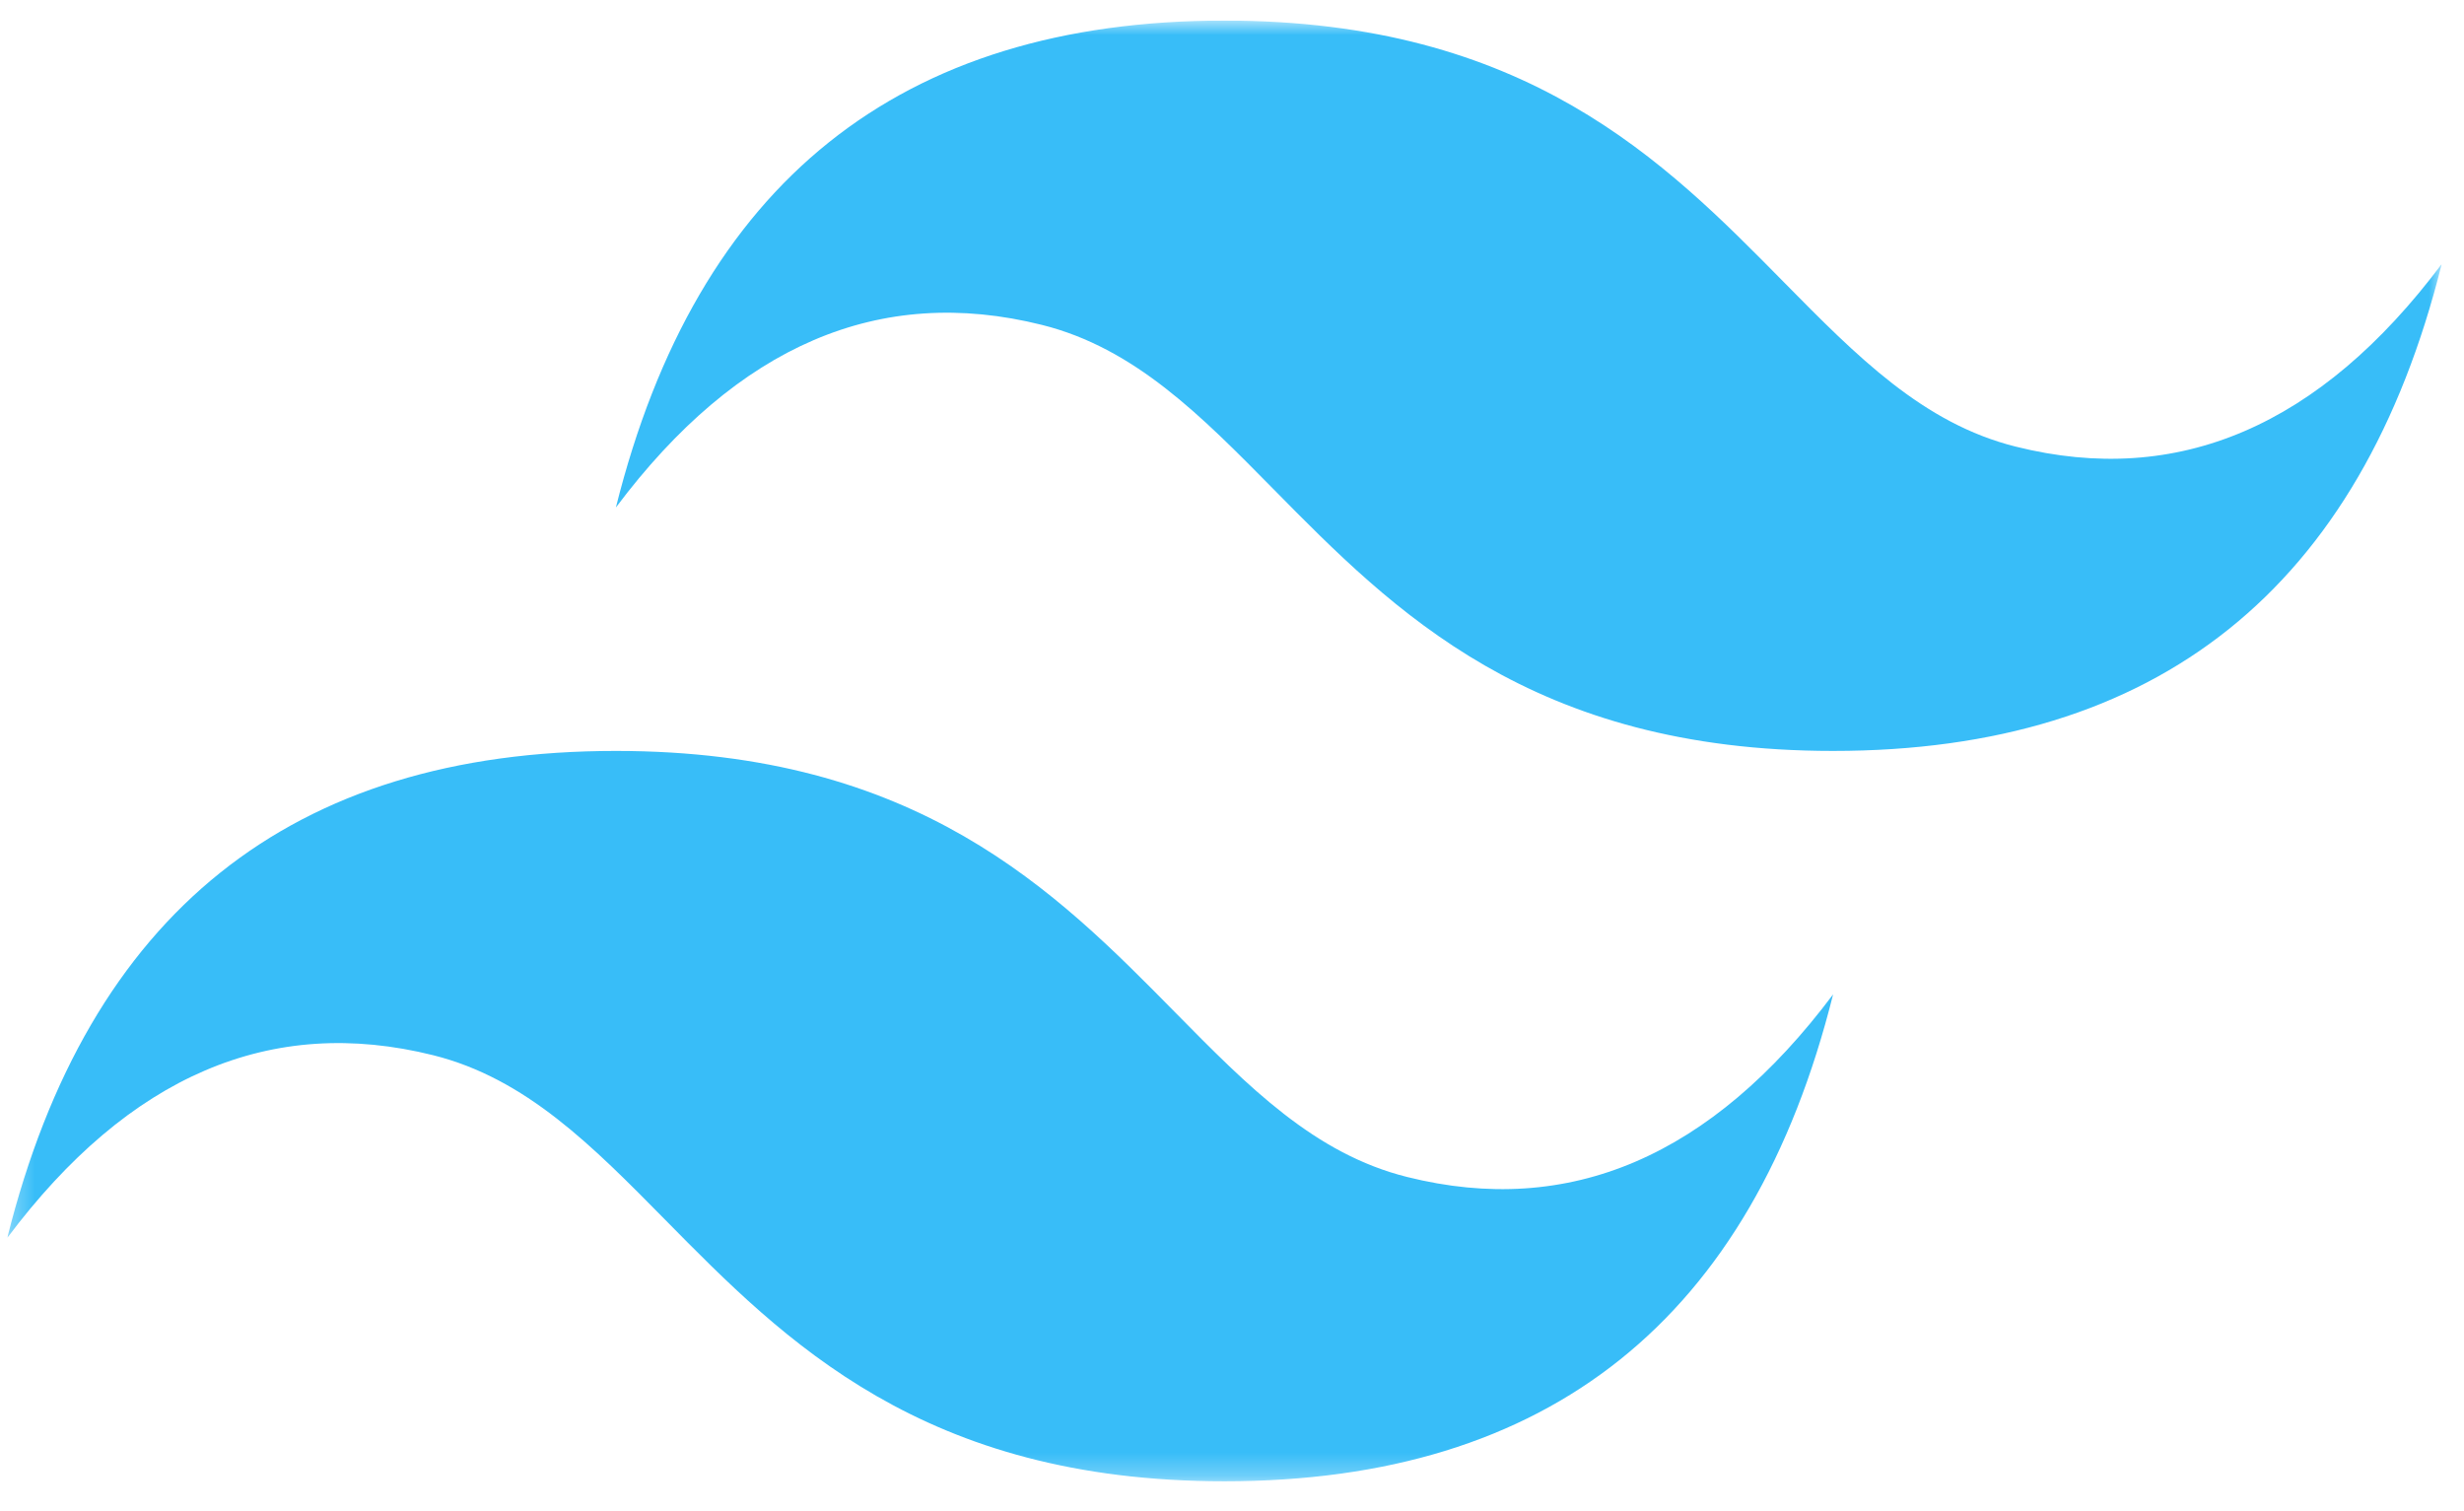 <svg width="106" height="65" viewBox="0 0 106 65" fill="none" xmlns="http://www.w3.org/2000/svg">
<g clip-path="url(#clip0_13_171)">
<mask id="mask0_13_171" style="mask-type:luminance" maskUnits="userSpaceOnUse" x="0" y="0" width="106" height="64">
<path d="M0.313 0.885H105.041V63.721H0.313V0.885Z" fill="white"/>
</mask>
<g mask="url(#mask0_13_171)">
<path fill-rule="evenodd" clip-rule="evenodd" d="M52.677 0.885C38.713 0.885 29.986 7.867 26.495 21.831C31.732 14.849 37.841 12.23 44.822 13.976C48.806 14.971 51.653 17.863 54.804 21.061C59.938 26.272 65.88 32.303 78.859 32.303C92.822 32.303 101.55 25.321 105.041 11.358C99.804 18.34 93.695 20.958 86.713 19.212C82.73 18.217 79.883 15.326 76.731 12.128C71.598 6.917 65.655 0.885 52.677 0.885ZM26.495 32.303C12.531 32.303 3.804 39.285 0.313 53.249C5.55 46.267 11.659 43.649 18.641 45.394C22.624 46.391 25.471 49.281 28.623 52.479C33.756 57.69 39.699 63.721 52.677 63.721C66.641 63.721 75.368 56.74 78.859 42.776C73.622 49.758 67.513 52.376 60.532 50.63C56.548 49.636 53.701 46.744 50.55 43.546C45.416 38.335 39.474 32.303 26.495 32.303Z" fill="#38BDF8"/>
</g>
</g>
<defs>
<clipPath id="clip0_13_171">
<rect width="104.727" height="64" fill="white" transform="translate(0.313 0.885)"/>
</clipPath>
</defs>
</svg>
